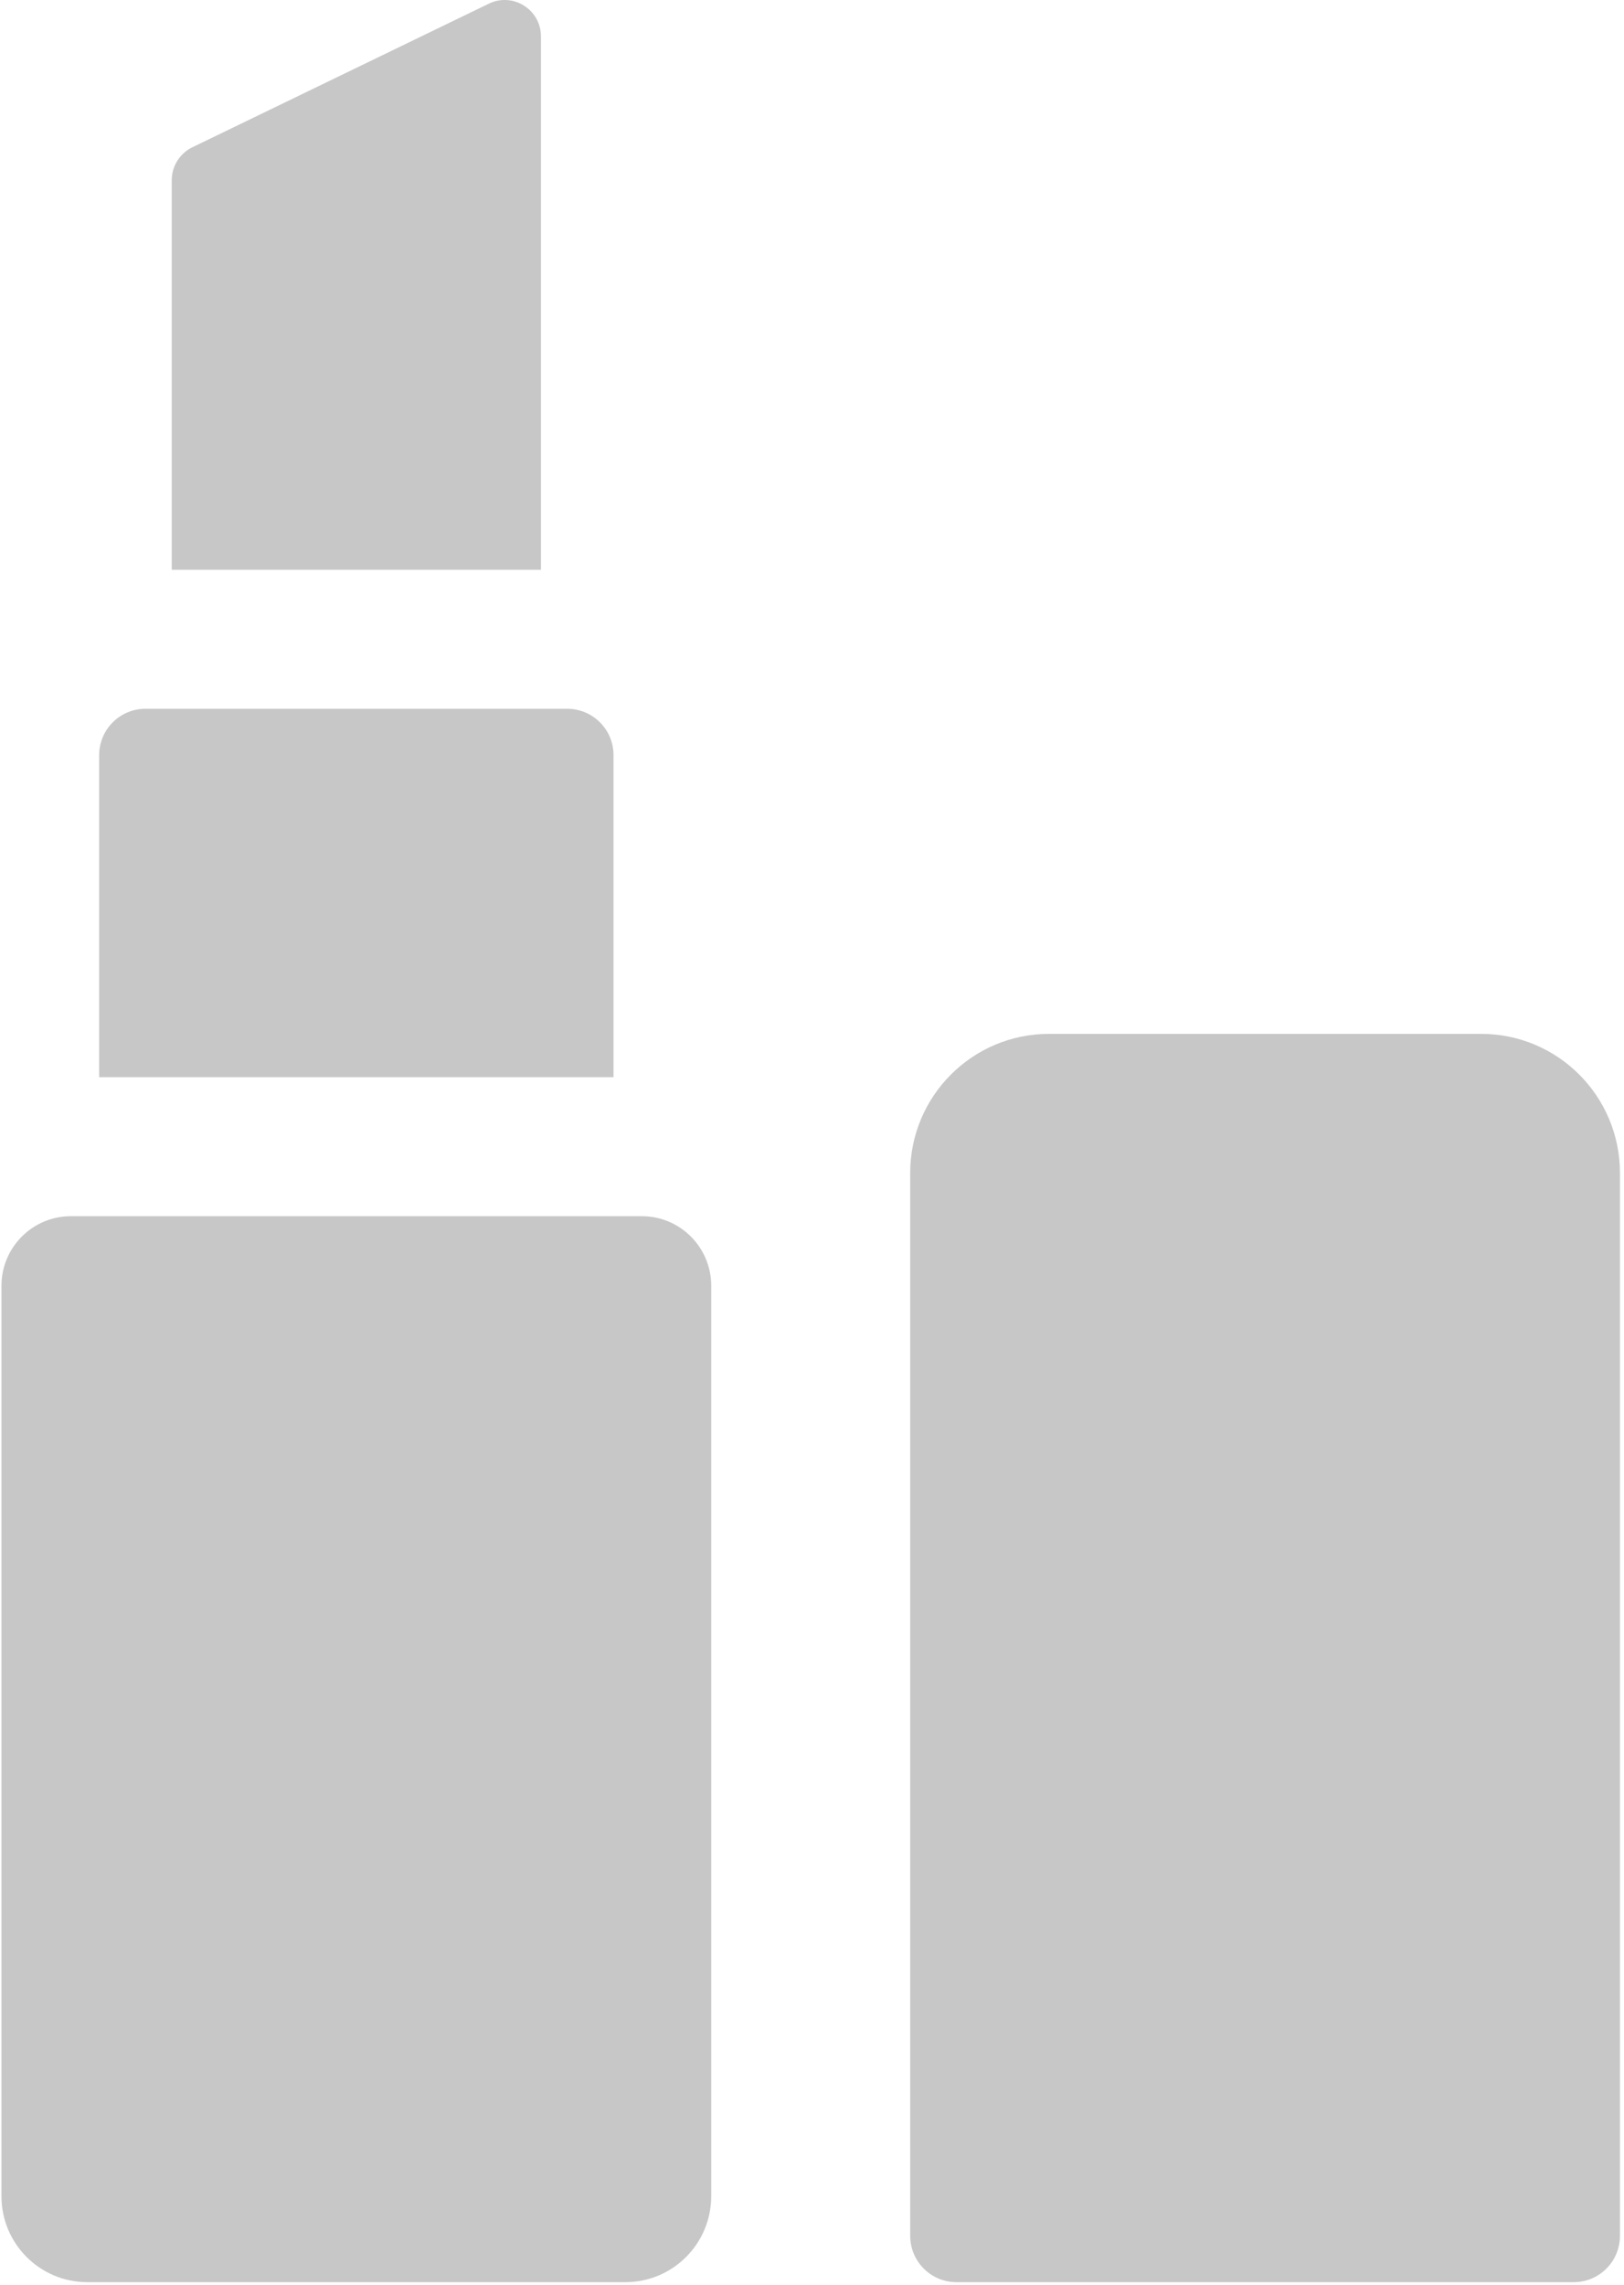 <svg width="32" height="45" viewBox="0 0 32 45" fill="none" xmlns="http://www.w3.org/2000/svg">
<path d="M10.659 0.717C10.659 0.189 10.107 -0.158 9.633 0.072L3.788 2.902C3.543 3.021 3.384 3.274 3.384 3.547V11.222H10.659V0.717Z" fill="#C7C7C7"/>
<path d="M12.089 14.873C12.089 14.369 11.681 13.96 11.177 13.96H2.865C2.362 13.96 1.954 14.369 1.954 14.873V21.216H12.089V14.873Z" fill="#C7C7C7"/>
<path d="M29.185 20.363H20.67C19.16 20.363 17.935 21.59 17.935 23.102V44.036C17.935 44.541 18.343 44.949 18.847 44.949H31.009C31.512 44.949 31.92 44.541 31.92 44.036V23.102C31.92 21.59 30.696 20.363 29.185 20.363Z" fill="#C7C7C7"/>
<path d="M12.647 23.954H1.397C0.642 23.954 0.029 24.567 0.029 25.324V43.257C0.029 44.191 0.786 44.949 1.72 44.949H12.323C13.257 44.949 14.014 44.191 14.014 43.256V25.324C14.014 24.567 13.402 23.954 12.647 23.954Z" fill="#C7C7C7"/>
</svg>
